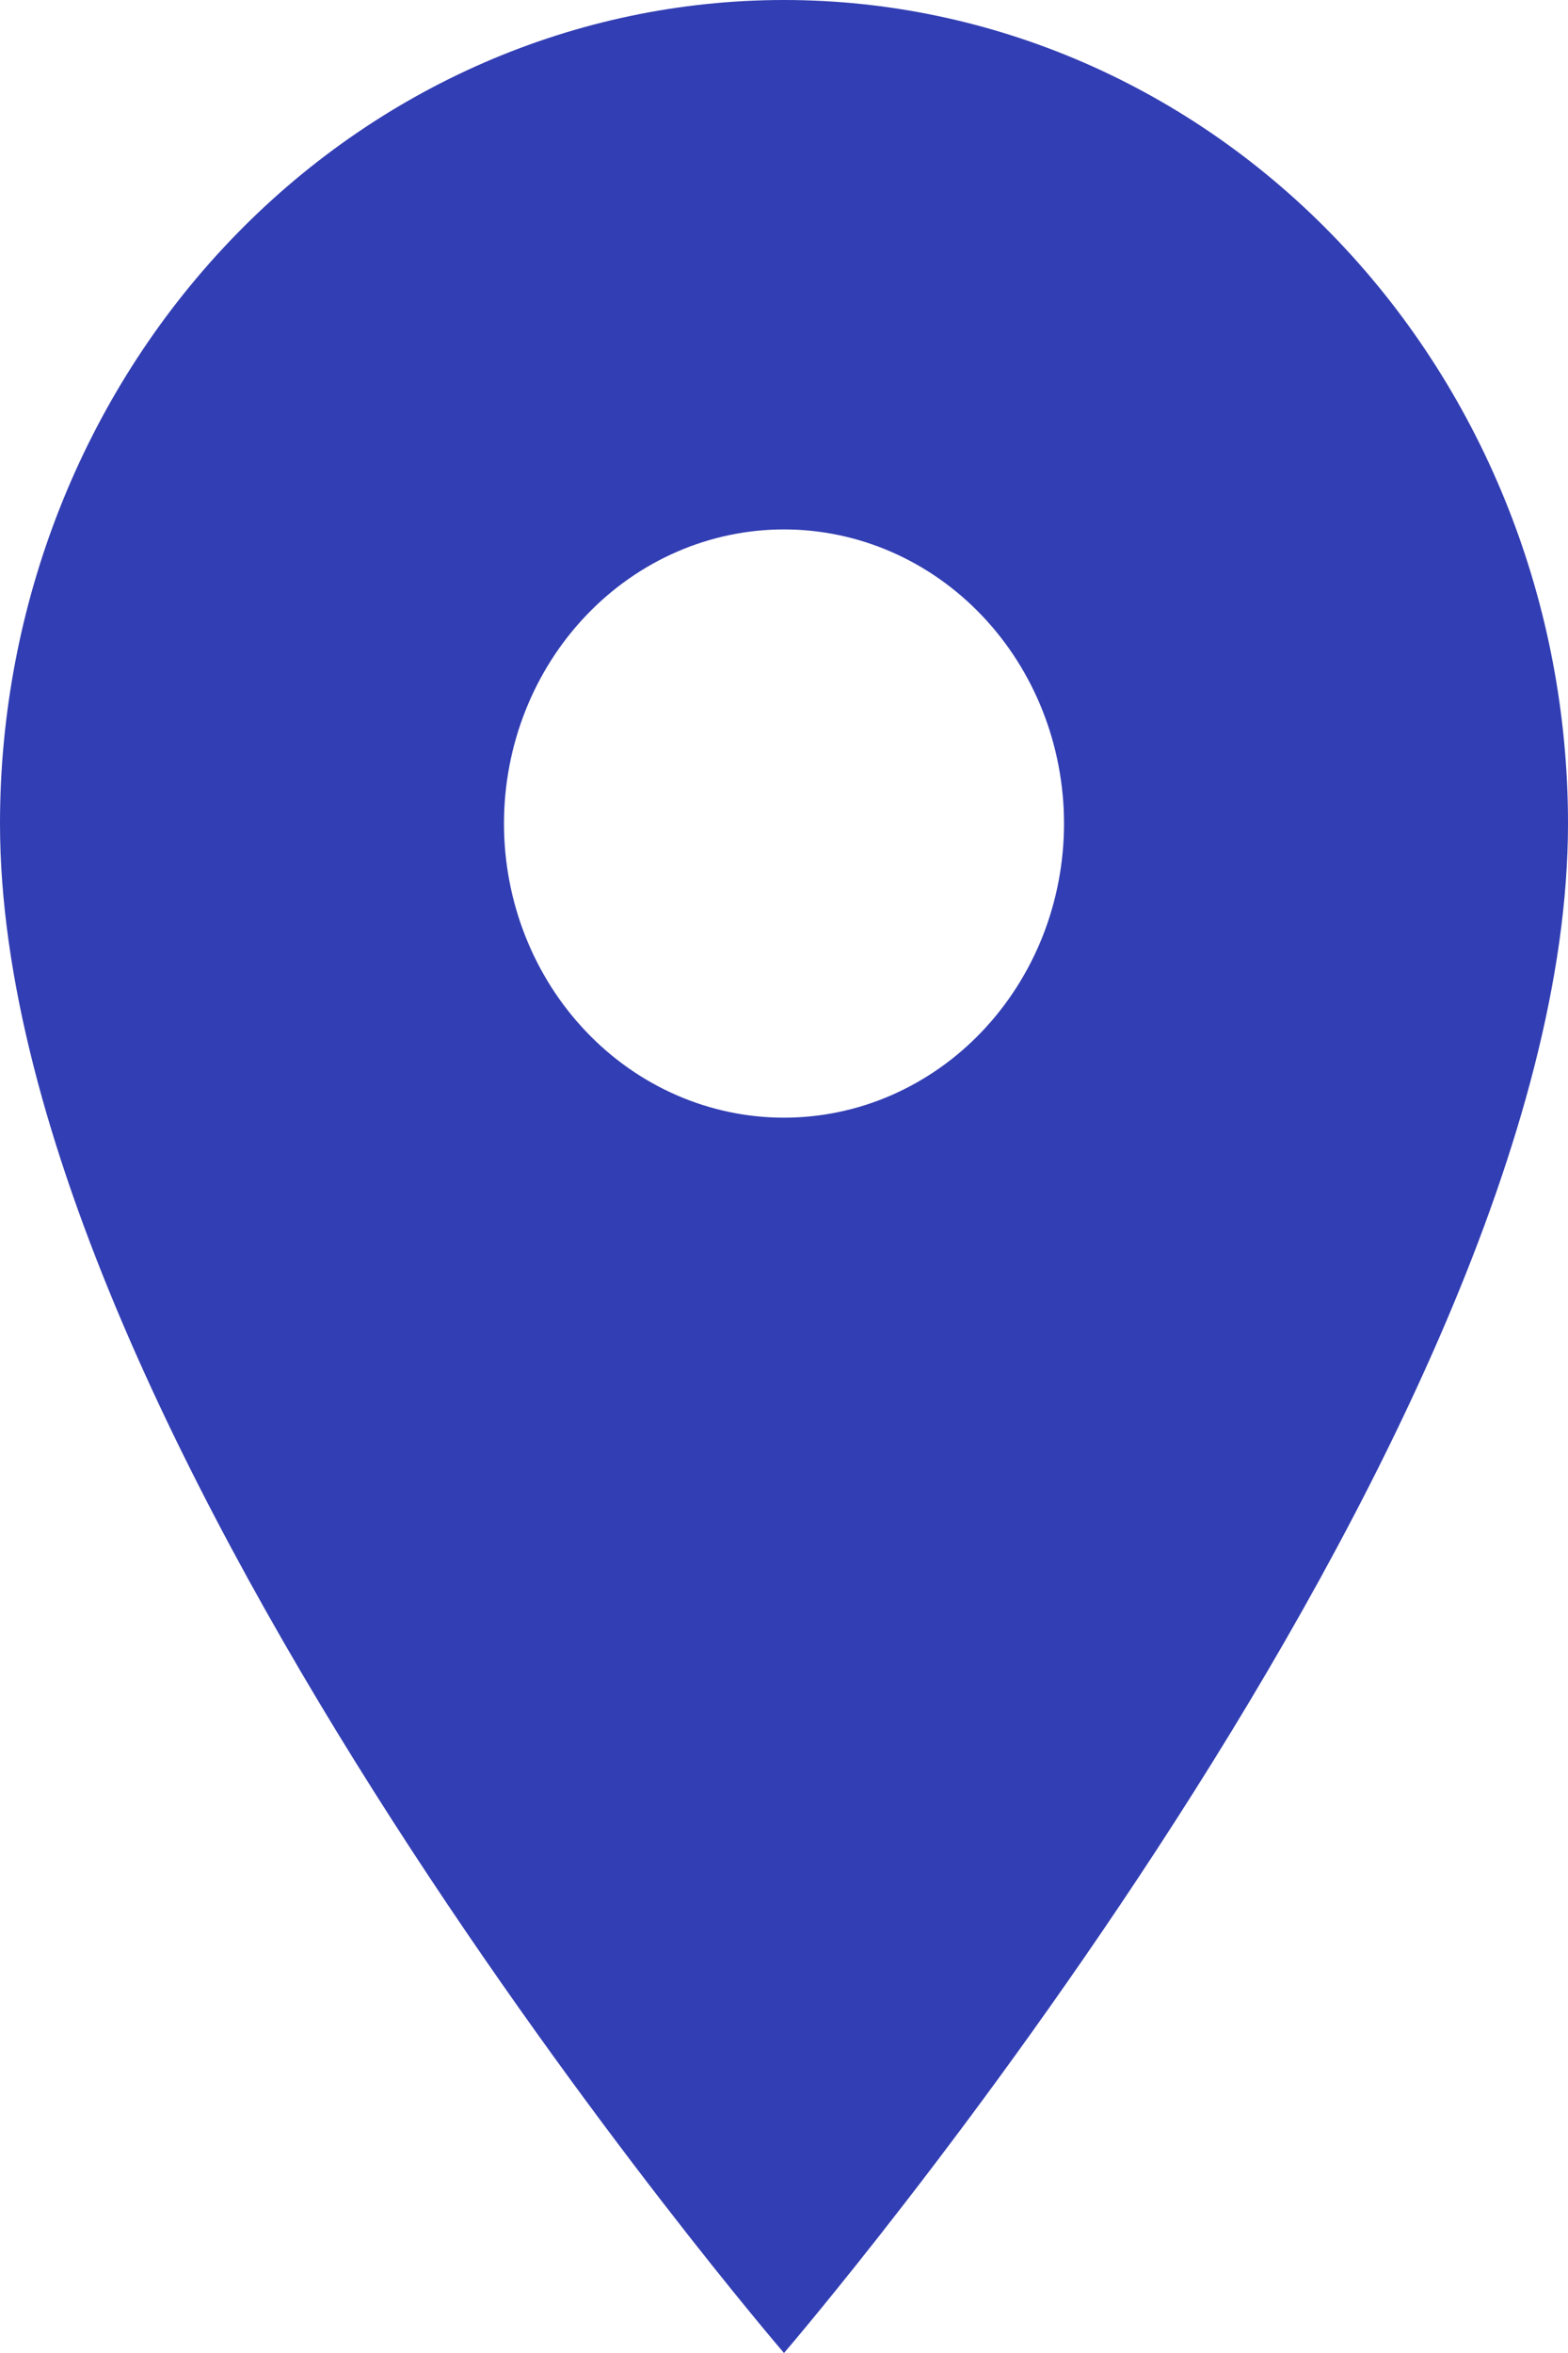 <svg width="24" height="36" viewBox="0 0 24 36" fill="none" xmlns="http://www.w3.org/2000/svg">
<path d="M12 17.1C10.863 17.1 9.773 16.626 8.97 15.782C8.166 14.938 7.714 13.793 7.714 12.6C7.714 11.406 8.166 10.262 8.97 9.418C9.773 8.574 10.863 8.1 12 8.1C13.137 8.1 14.227 8.574 15.03 9.418C15.834 10.262 16.286 11.406 16.286 12.6C16.286 13.191 16.175 13.776 15.96 14.322C15.744 14.868 15.428 15.364 15.03 15.782C14.633 16.2 14.16 16.531 13.64 16.758C13.12 16.984 12.563 17.1 12 17.1ZM12 0C8.817 0 5.765 1.327 3.515 3.69C1.264 6.053 0 9.258 0 12.6C0 22.05 12 36 12 36C12 36 24 22.05 24 12.6C24 9.258 22.736 6.053 20.485 3.69C18.235 1.327 15.183 0 12 0Z" fill="#323EB3"/>
</svg>
